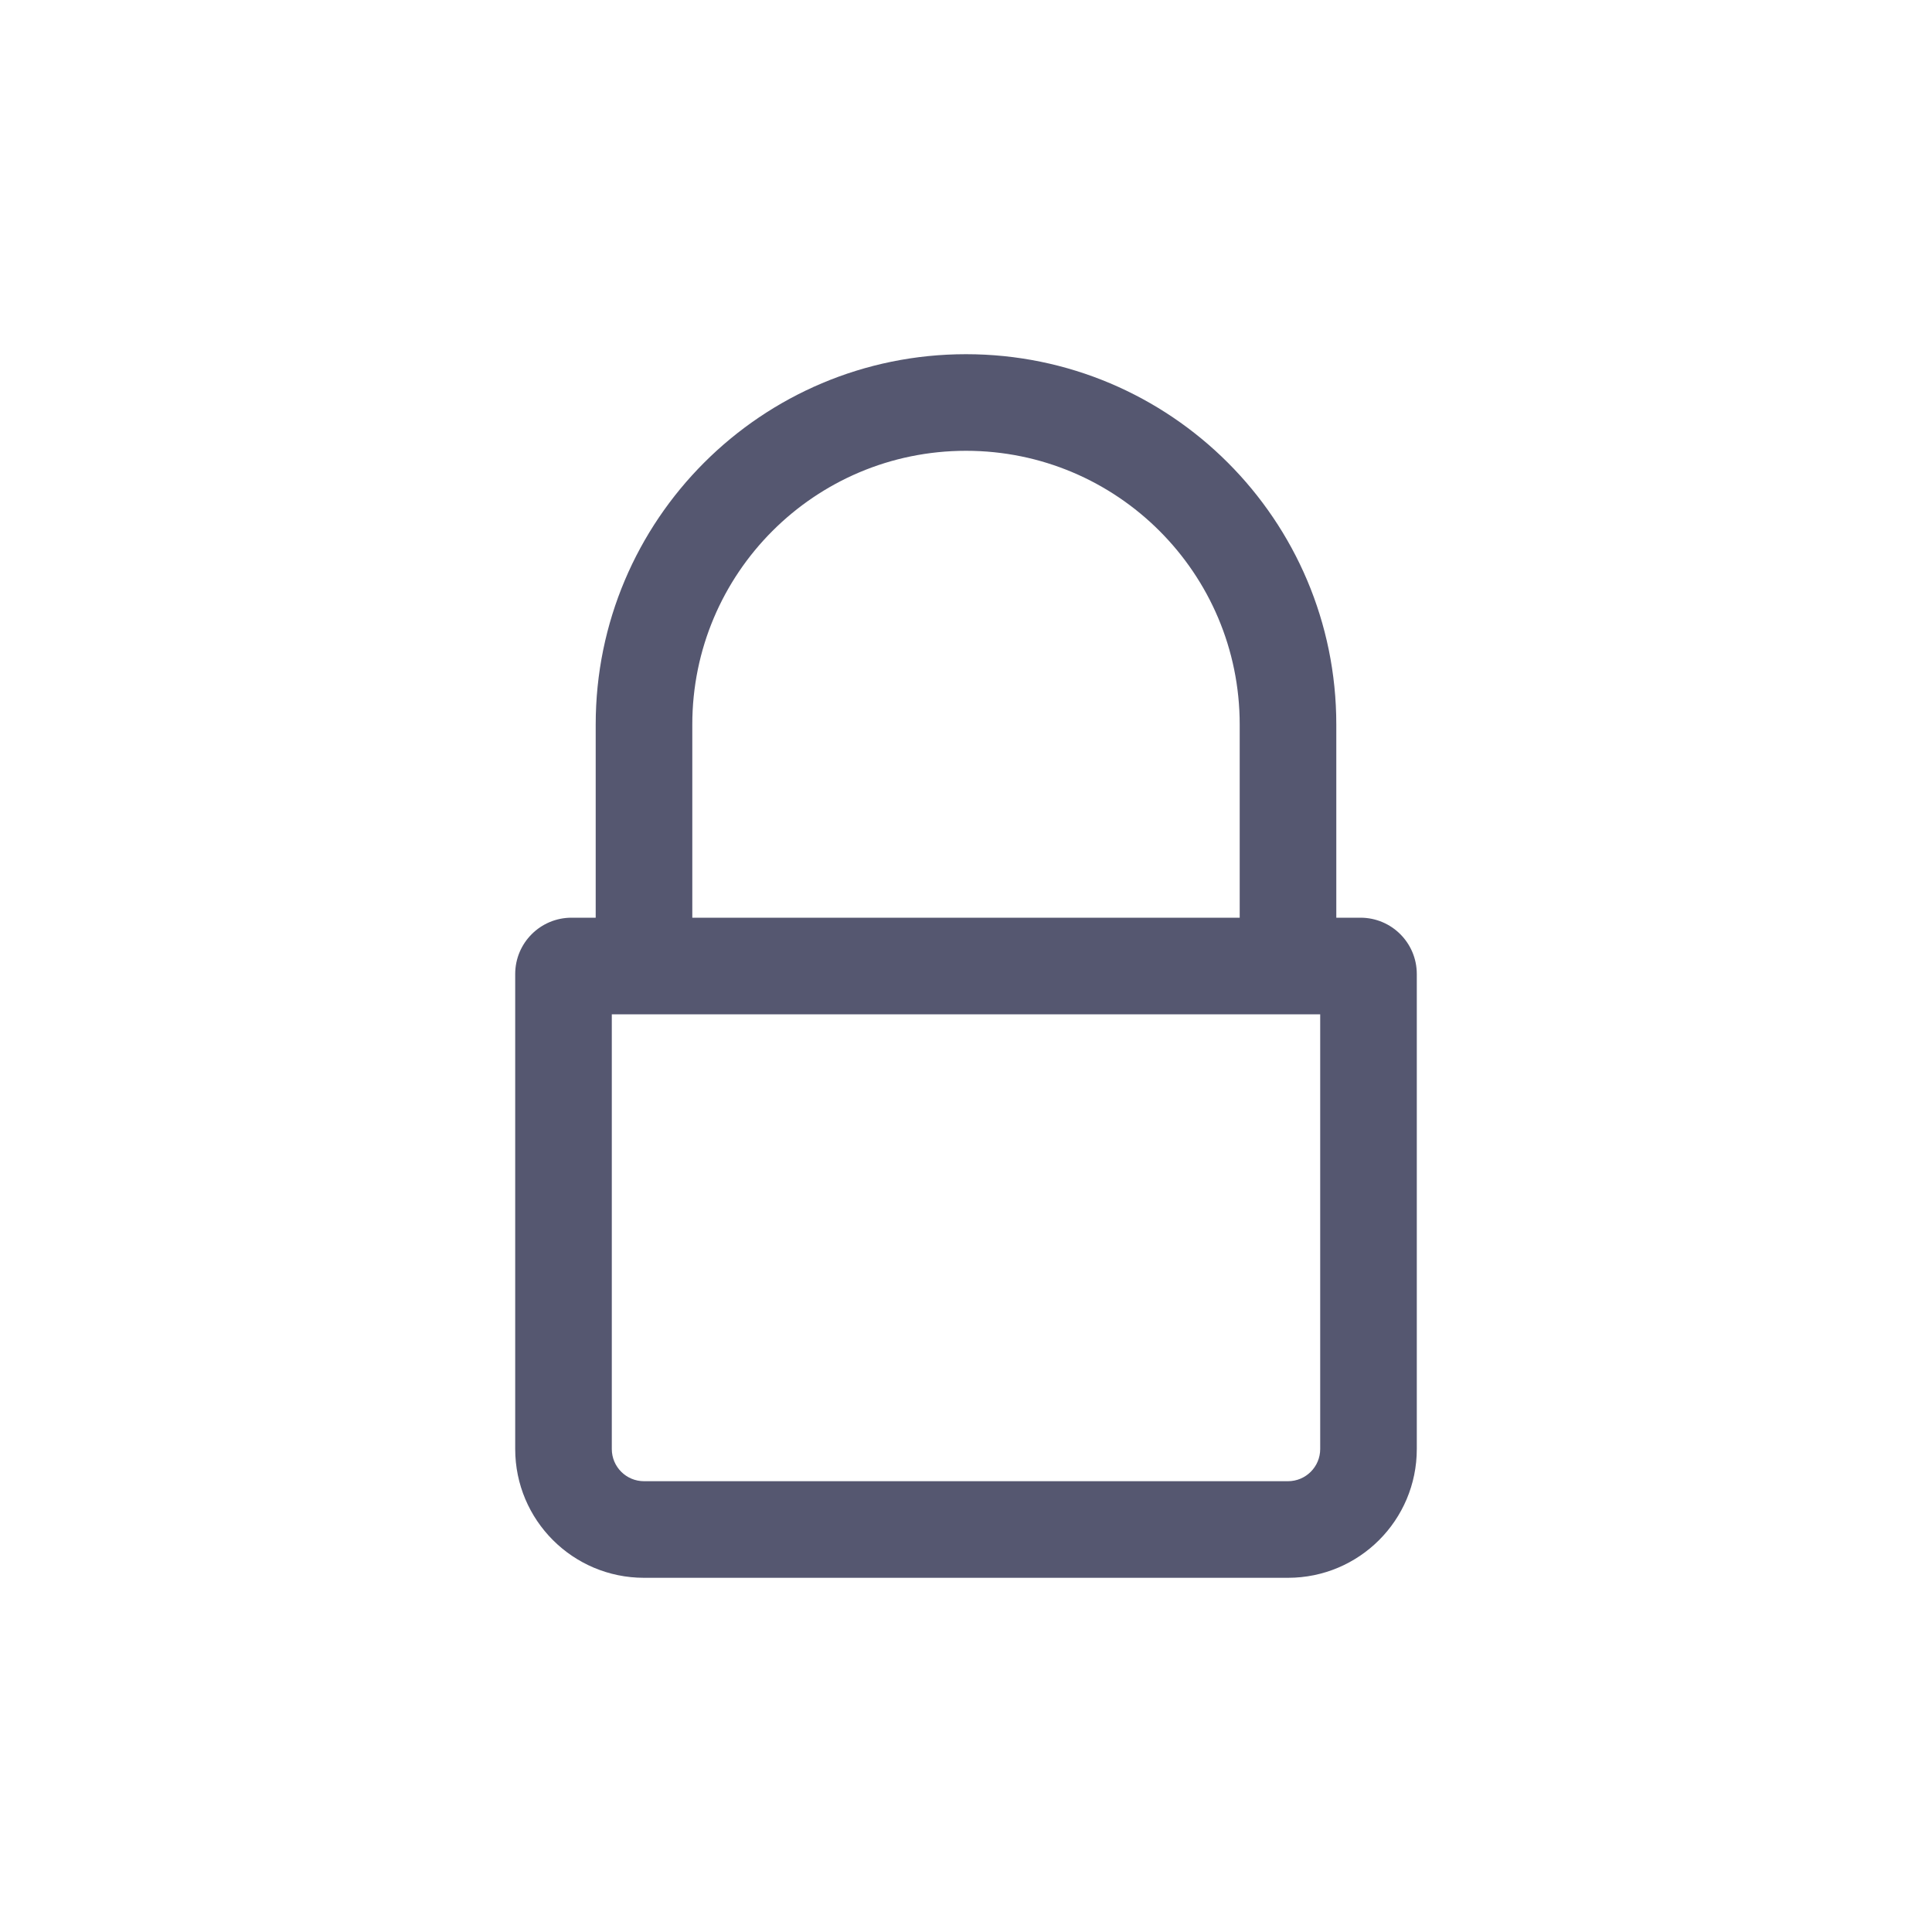 <svg width="24" height="24" viewBox="0 0 24 24" fill="none" xmlns="http://www.w3.org/2000/svg">
<path d="M15.4 9V12H16.6V9H15.4ZM16 11.4H8V12.6H16V11.4ZM8.6 12V9H7.4V12H8.6ZM8 11.4H7.1V12.6H8V11.4ZM6.4 12.1V18H7.6V12.1H6.4ZM8 19.6H16V18.4H8V19.6ZM17.6 18V12.1H16.4V18H17.6ZM16.9 11.4H16V12.6H16.9V11.4ZM17.6 12.1C17.6 11.713 17.287 11.4 16.9 11.4V12.6C16.624 12.6 16.4 12.376 16.4 12.1H17.6ZM7.1 11.4C6.713 11.4 6.4 11.713 6.4 12.1H7.6C7.6 12.376 7.376 12.6 7.1 12.6V11.4ZM16 19.6C16.884 19.6 17.6 18.884 17.6 18H16.4C16.4 18.221 16.221 18.4 16 18.4V19.6ZM12 5.6C13.878 5.6 15.4 7.122 15.4 9H16.6C16.6 6.459 14.54 4.4 12 4.4V5.6ZM6.4 18C6.4 18.884 7.116 19.6 8 19.6V18.4C7.779 18.4 7.6 18.221 7.6 18H6.4ZM12 4.4C9.459 4.4 7.4 6.459 7.4 9H8.6C8.6 7.122 10.122 5.6 12 5.6V4.4Z" fill="#555770"/>
</svg>
